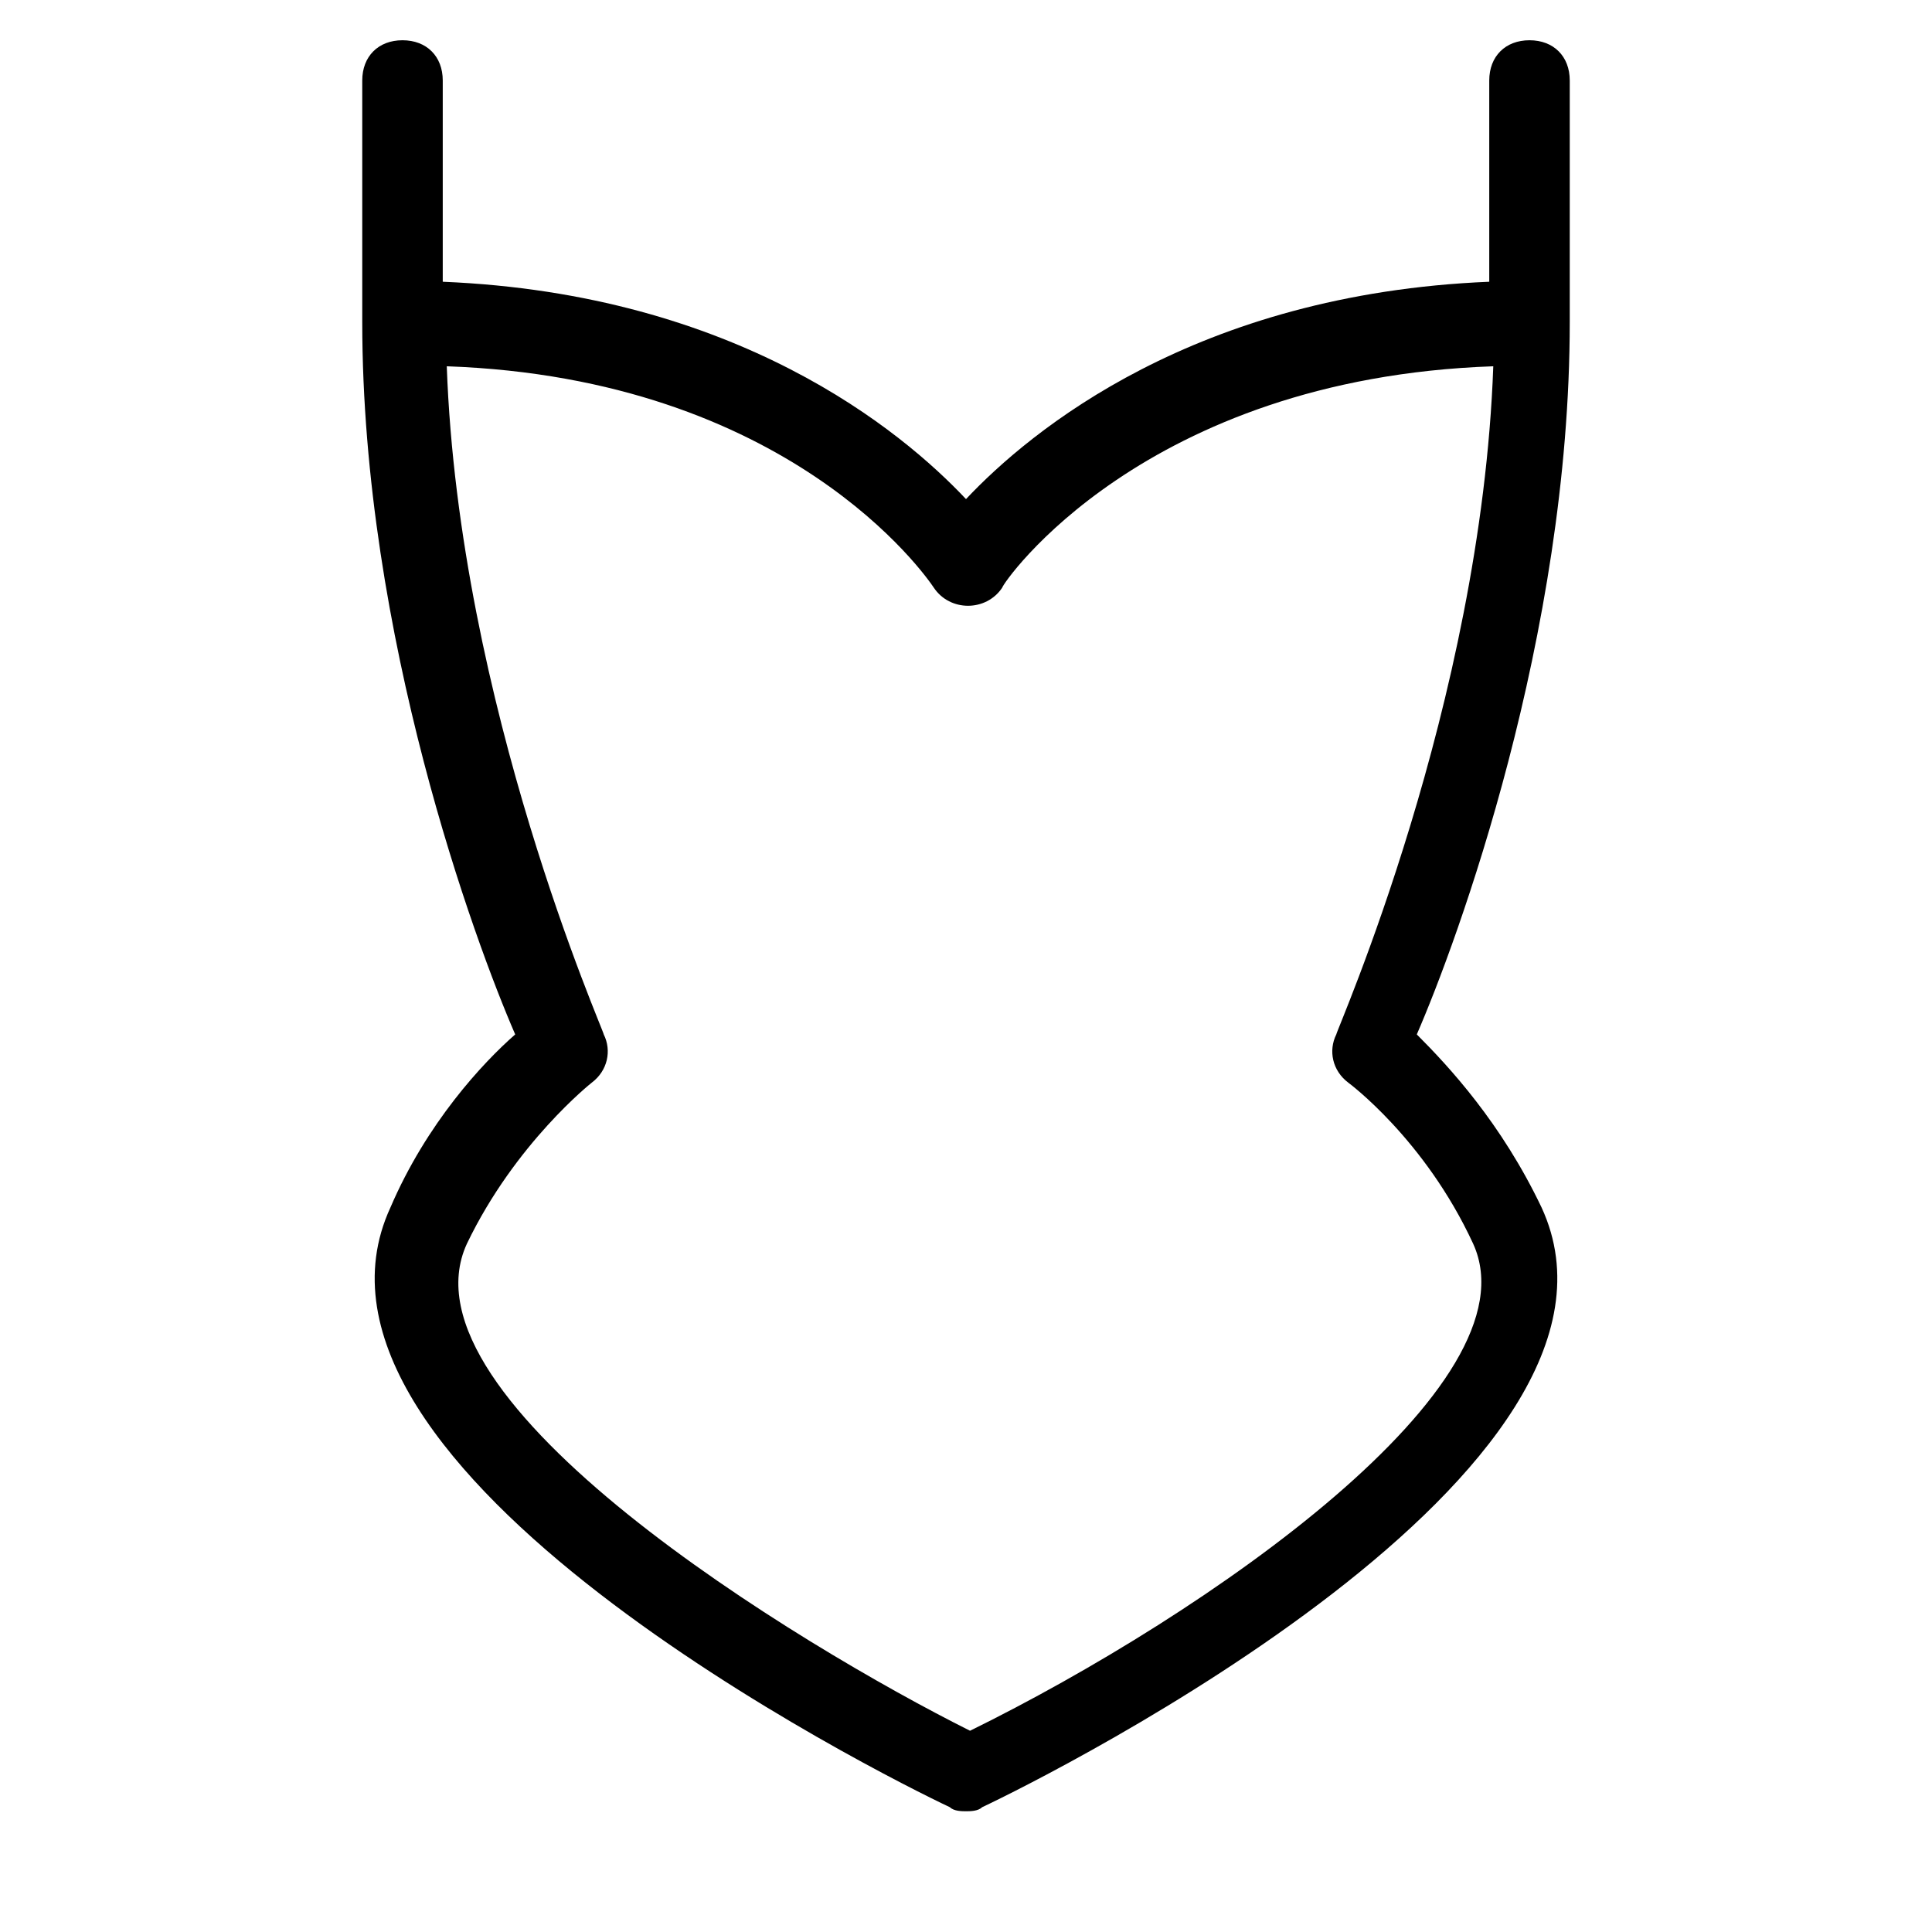 <?xml version="1.0" encoding="utf-8"?>
<!-- Generator: Adobe Illustrator 19.1.0, SVG Export Plug-In . SVG Version: 6.00 Build 0)  -->
<!DOCTYPE svg PUBLIC "-//W3C//DTD SVG 1.1//EN" "http://www.w3.org/Graphics/SVG/1.1/DTD/svg11.dtd">
<svg version="1.1" id="Layer_1" xmlns="http://www.w3.org/2000/svg" xmlns:xlink="http://www.w3.org/1999/xlink" x="0px" y="0px"
	 width="48px" height="48px" viewBox="0 0 48 48" enable-background="new 0 0 48 48" xml:space="preserve">
<path d="M10,1C9.4,1,9,1.4,9,2v6c0,7.8,2.8,15.4,3.8,17.7c-0.8,0.7-2.2,2.2-3.1,4.3c-3,6.5,12.2,14.1,13.9,14.9
	C23.7,45,23.9,45,24,45s0.3,0,0.4-0.1c1.7-0.8,16.9-8.4,13.9-14.9c-1-2.1-2.3-3.5-3.1-4.3C36.2,23.4,39,15.8,39,8V2c0-0.6-0.4-1-1-1
	s-1,0.4-1,1v5c-7.3,0.3-11.4,3.7-13,5.4c-1.6-1.7-5.7-5.1-13-5.4V2C11,1.4,10.6,1,10,1z M23.2,14.6c0.4,0.6,1.3,0.6,1.7,0
	c0-0.1,3.5-5.2,12.2-5.5c-0.3,8.4-3.9,16.5-3.9,16.6c-0.2,0.4-0.1,0.9,0.3,1.2c0,0,1.9,1.4,3.1,4c1.6,3.5-6.6,9.2-12.5,12.1
	c-4.2-2.1-14.3-8.2-12.5-12.1c1.2-2.5,3.1-4,3.1-4c0.4-0.3,0.5-0.8,0.3-1.2c0-0.1-3.6-8.2-3.9-16.6C19.6,9.4,23,14.3,23.2,14.6z"/>
</svg>

